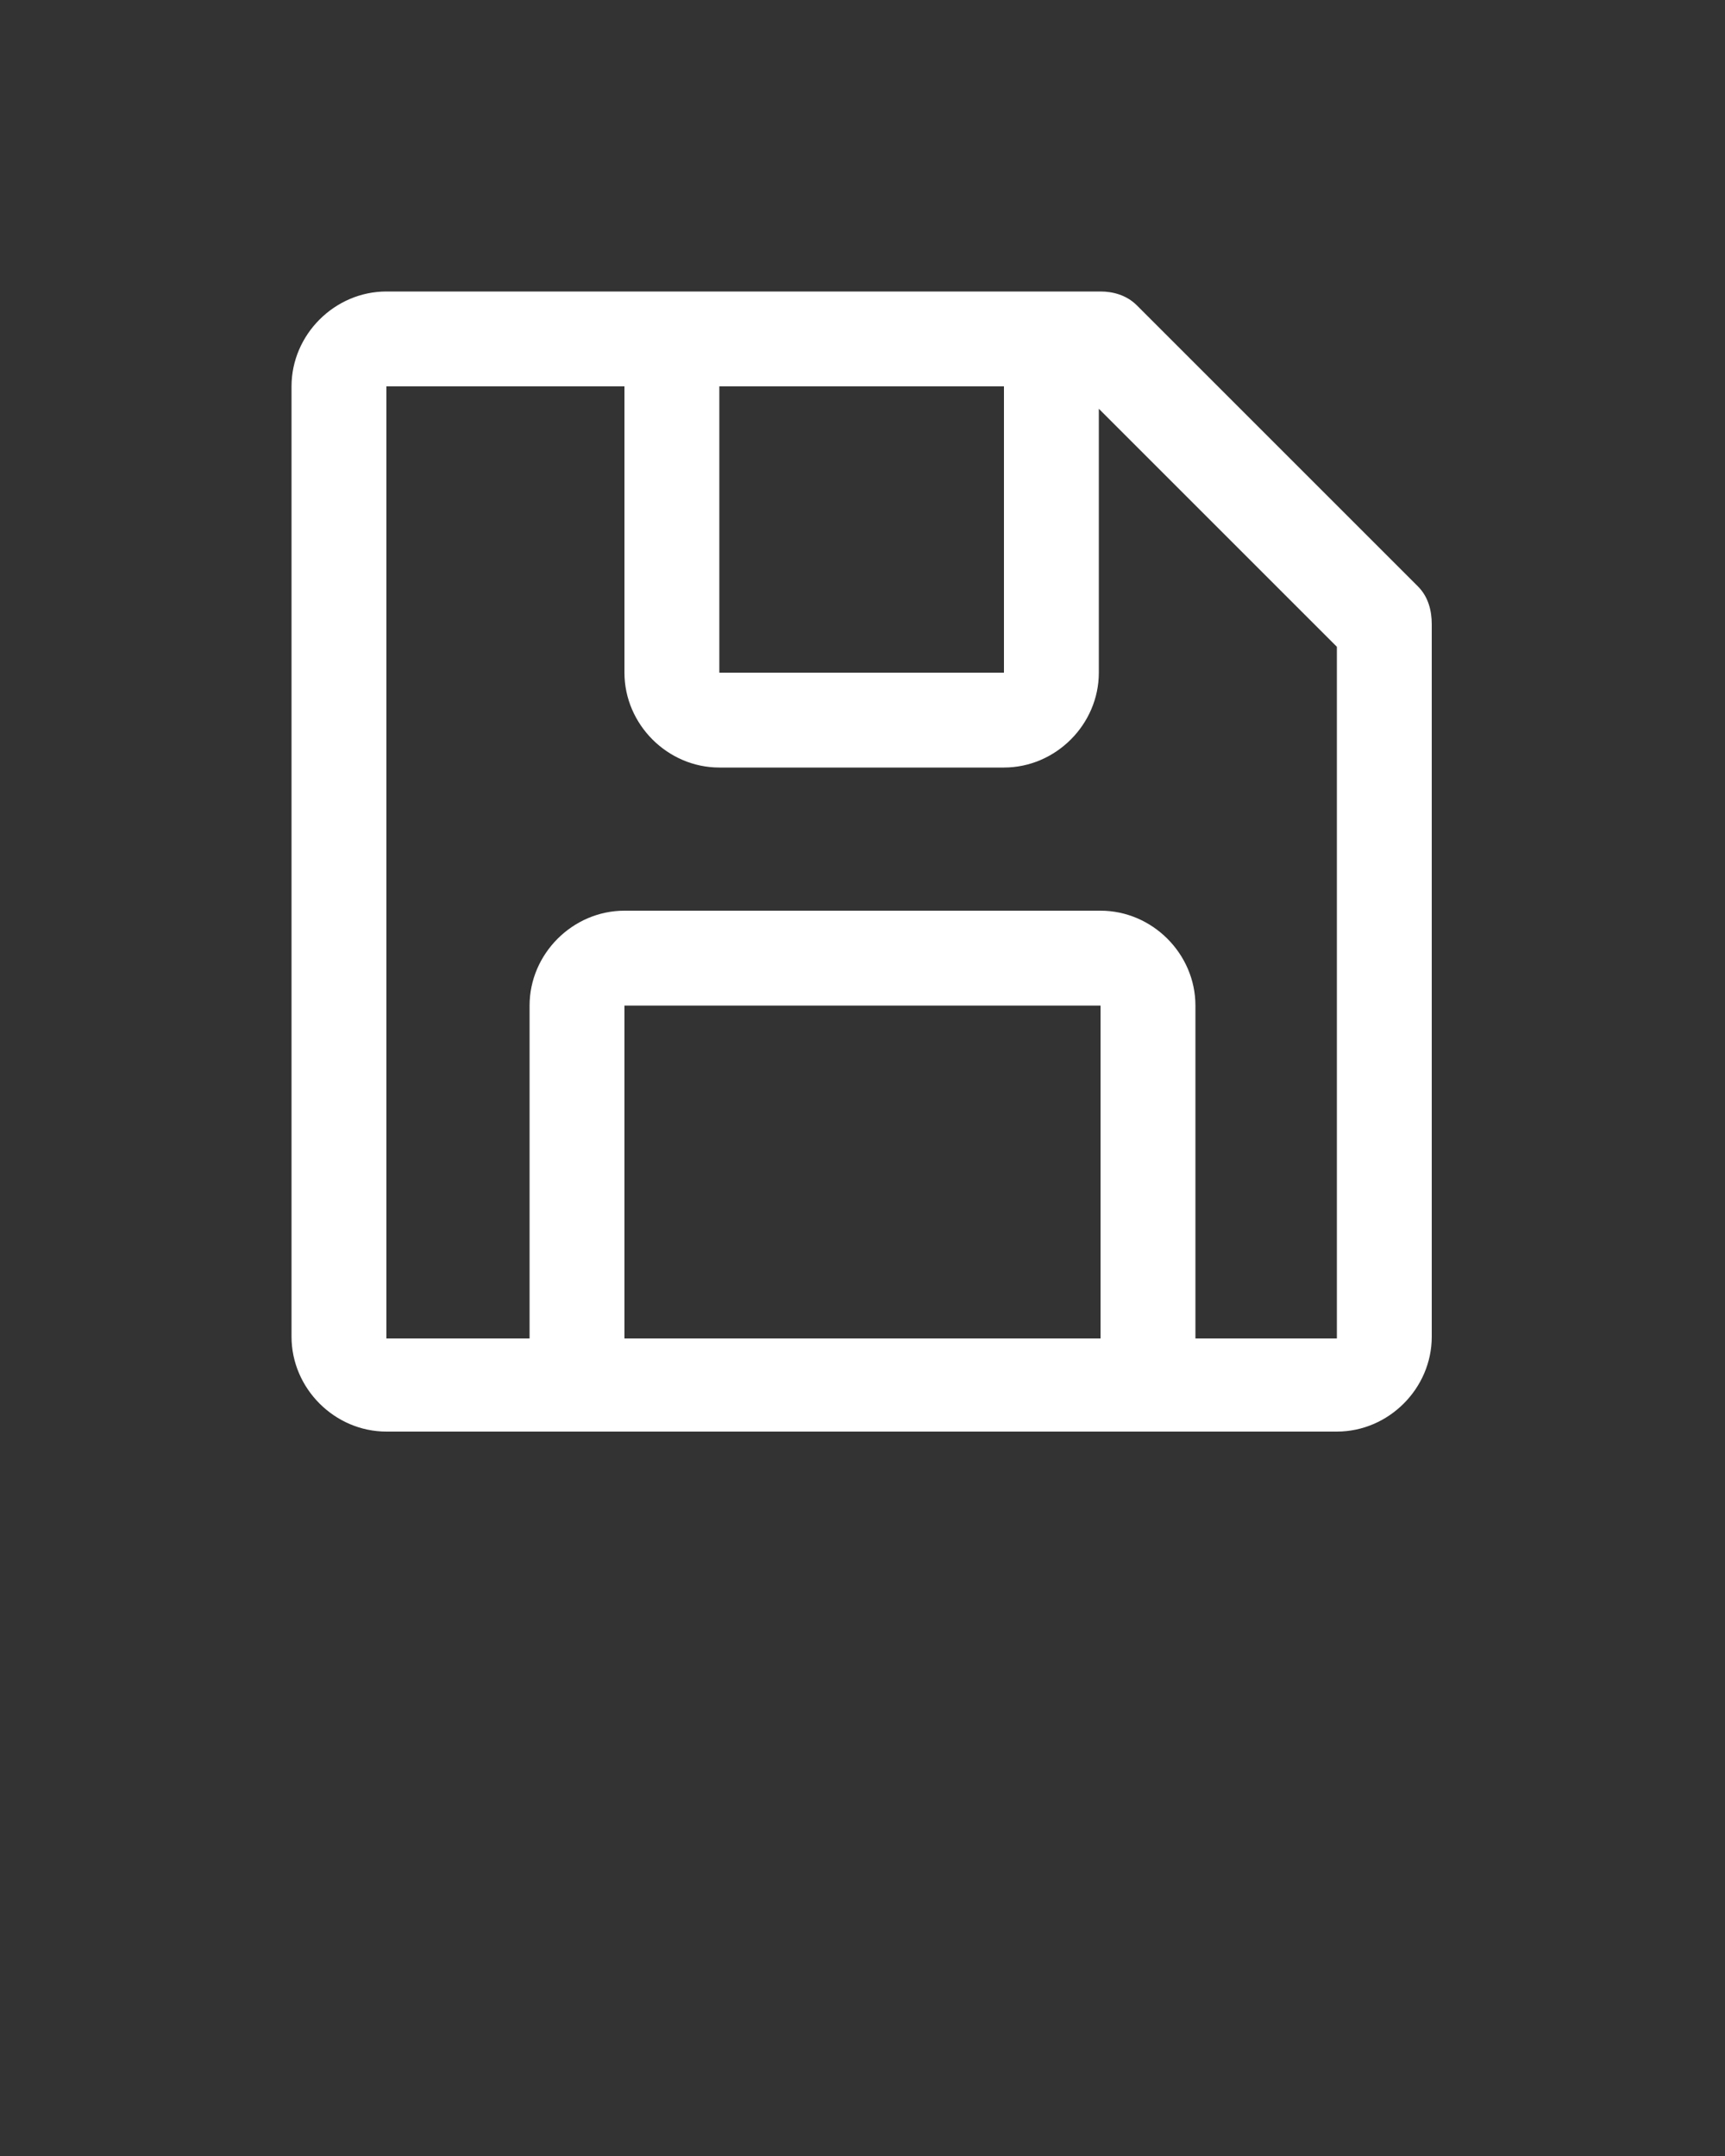 <svg xmlns="http://www.w3.org/2000/svg" xmlns:xlink="http://www.w3.org/1999/xlink" version="1.1" x="0px" y="0px" viewBox="0 0 100 125" style="enable-background:new 0 0 100 100;" xml:space="preserve">
<rect x="0" y="0" width="100" height="125" fill="#333333" stroke="none"/>
<style type="text/css">
	.st0{fill-rule:evenodd;clip-rule:evenodd;}
</style>
<g>
<g>
<path fill="white" class="st0" d="M83,36.2c0-0.8-0.2-1.6-0.8-2.2L65.9,17.7c-0.6-0.6-1.4-0.8-2.1-0.8v0h-0.1c0,0,0,0,0,0H22.4    c-3,0-5.5,2.5-5.5,5.5v55.1c0,3,2.5,5.5,5.5,5.5h55.1c3,0,5.5-2.5,5.5-5.5L83,36.2L83,36.2z M41.7,22.4h16.5V39H41.7V22.4z     M63.8,77.6H36.2V58.3h27.6V77.6z M77.6,77.6h-8.3V58.3c0-3-2.5-5.5-5.5-5.5H36.2c-3,0-5.5,2.5-5.5,5.5v19.3h-8.3V22.4h13.8V39    c0,3,2.5,5.5,5.5,5.5h16.5c3,0,5.5-2.5,5.5-5.5V23.7l13.8,13.8V77.6z"/></g></g>
</svg>